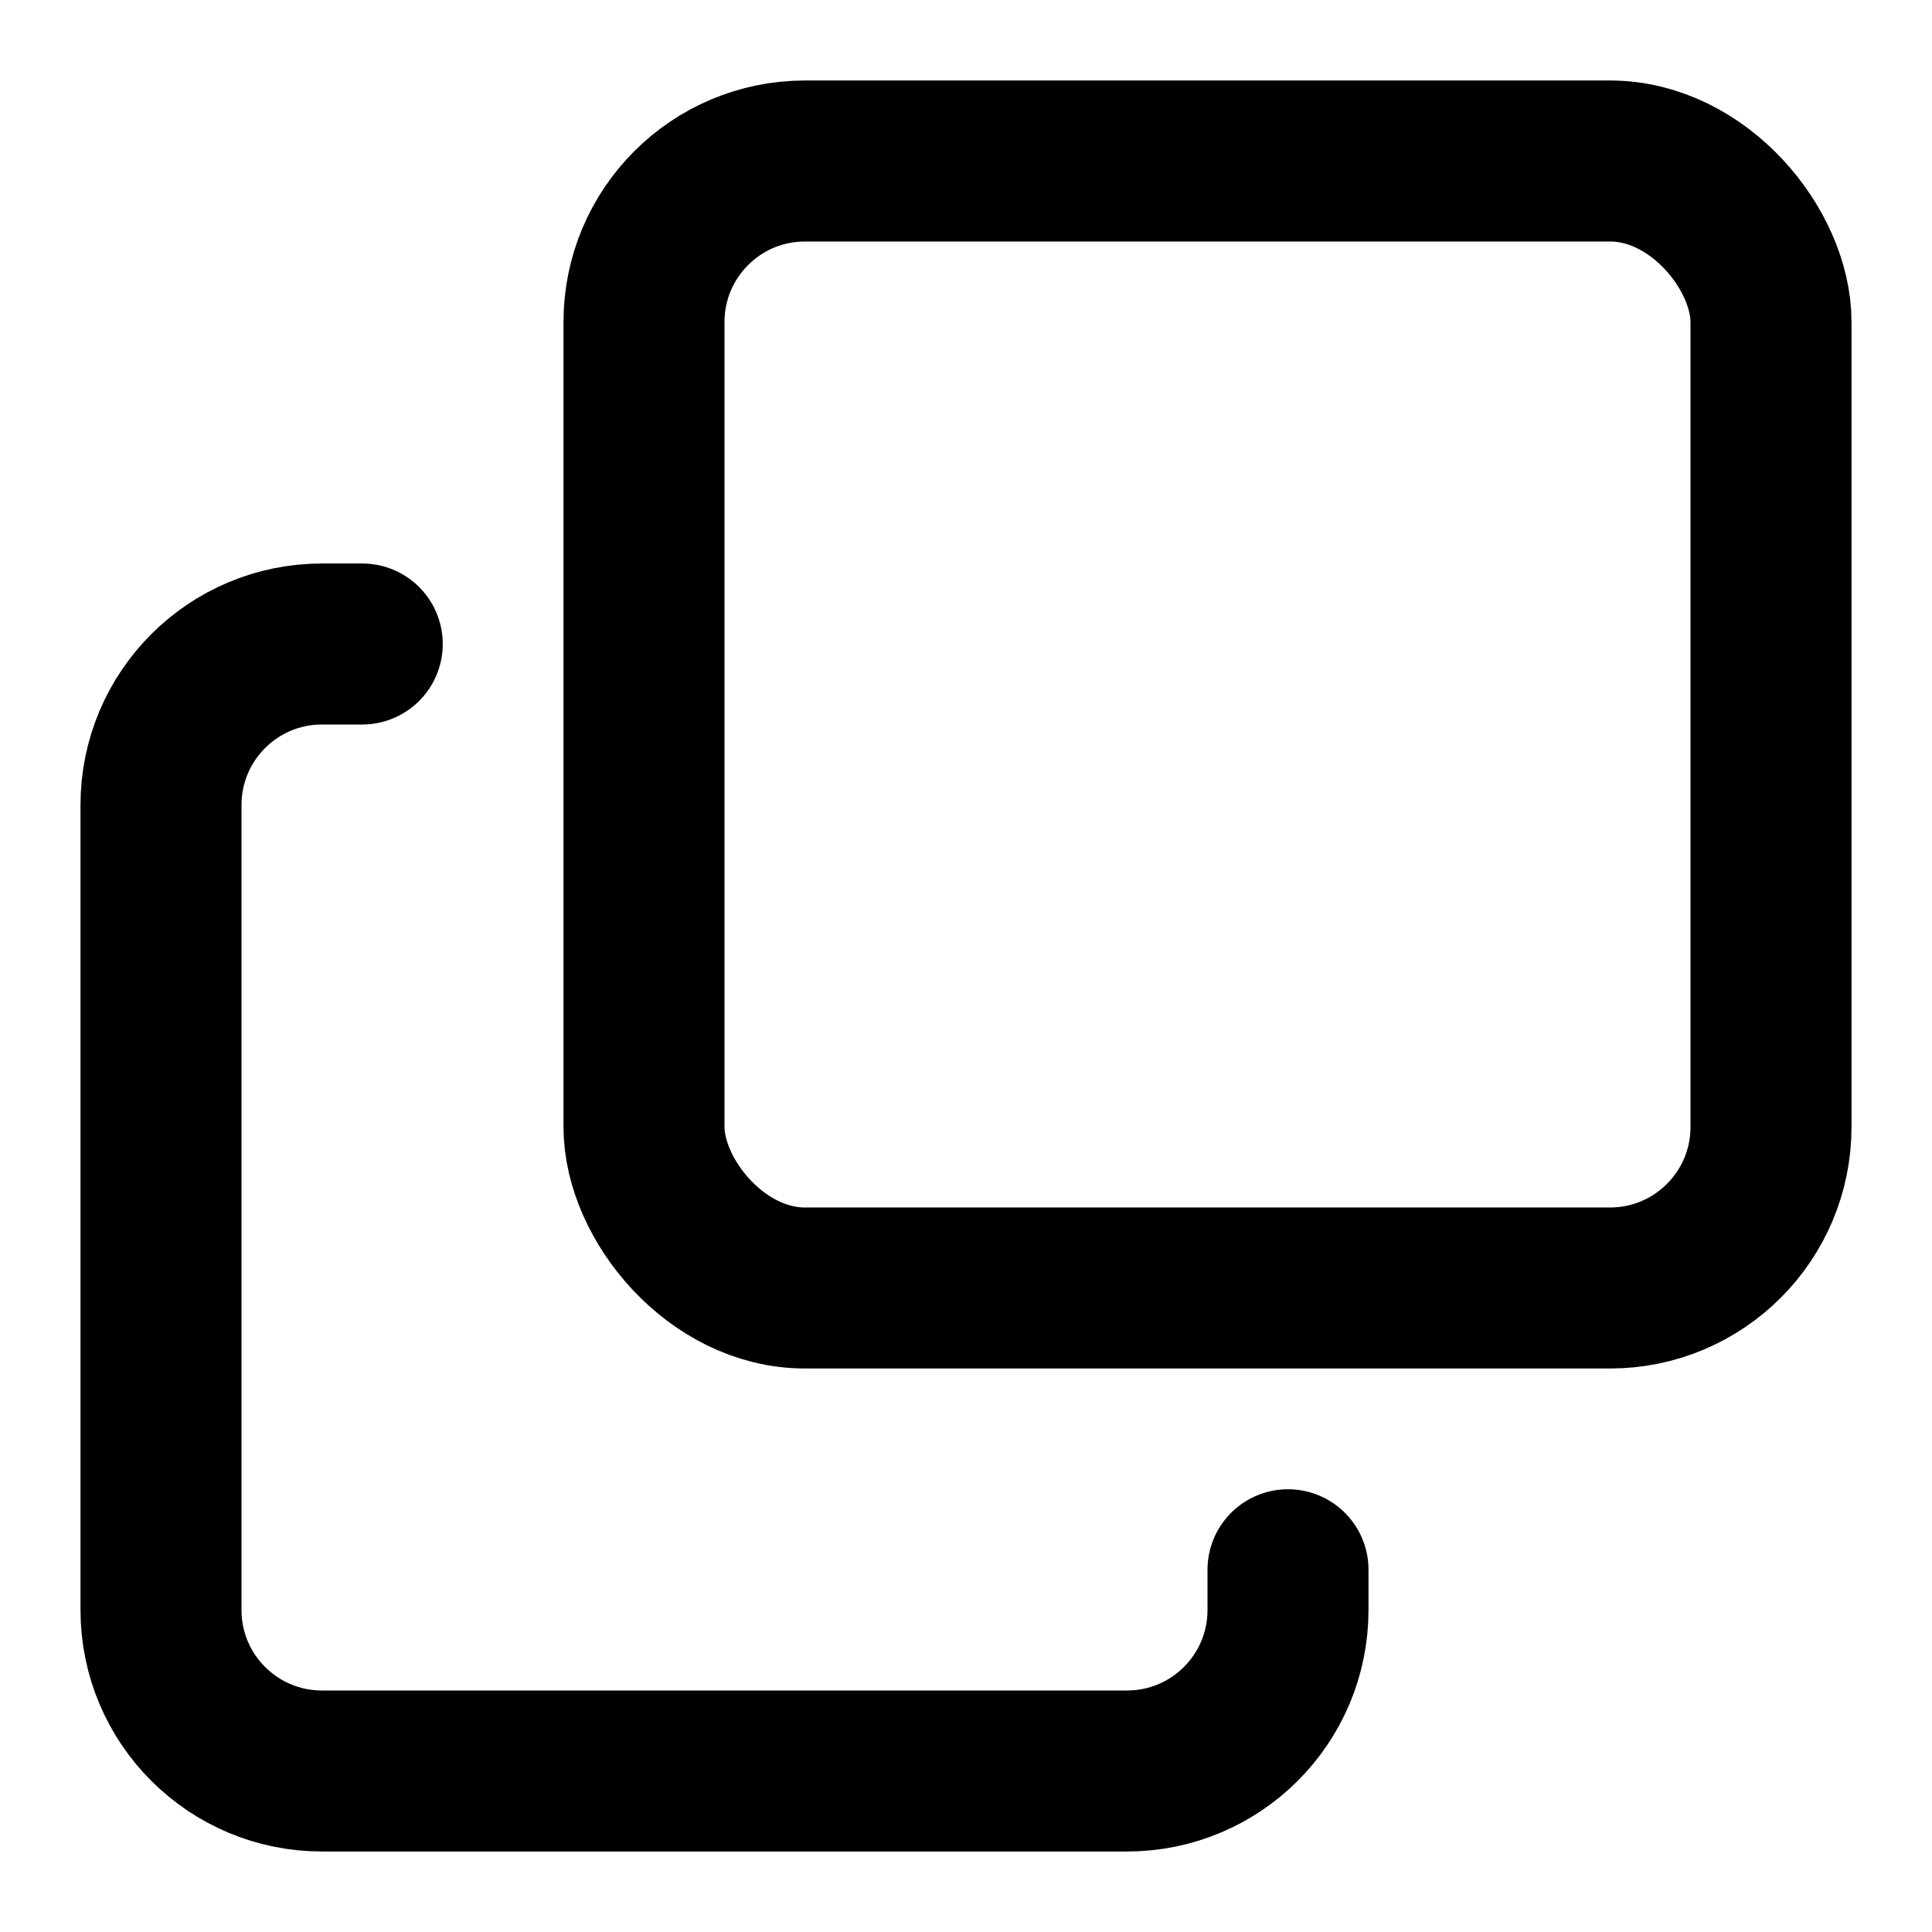 <svg width="24" height="24" viewBox="0 0 24 24" fill="none" xmlns="http://www.w3.org/2000/svg">
<path d="M16 19.5V20C16 21.105 15.105 22 14 22H4C2.895 22 2 21.105 2 20V10C2 8.895 2.895 8 4 8H4.5" stroke="black" stroke-width="2" stroke-linecap="round" stroke-linejoin="round"/>
<rect x="8" y="2" width="14" height="14" rx="2" stroke="black" stroke-width="2" stroke-linecap="round" stroke-linejoin="round"/>
</svg>
